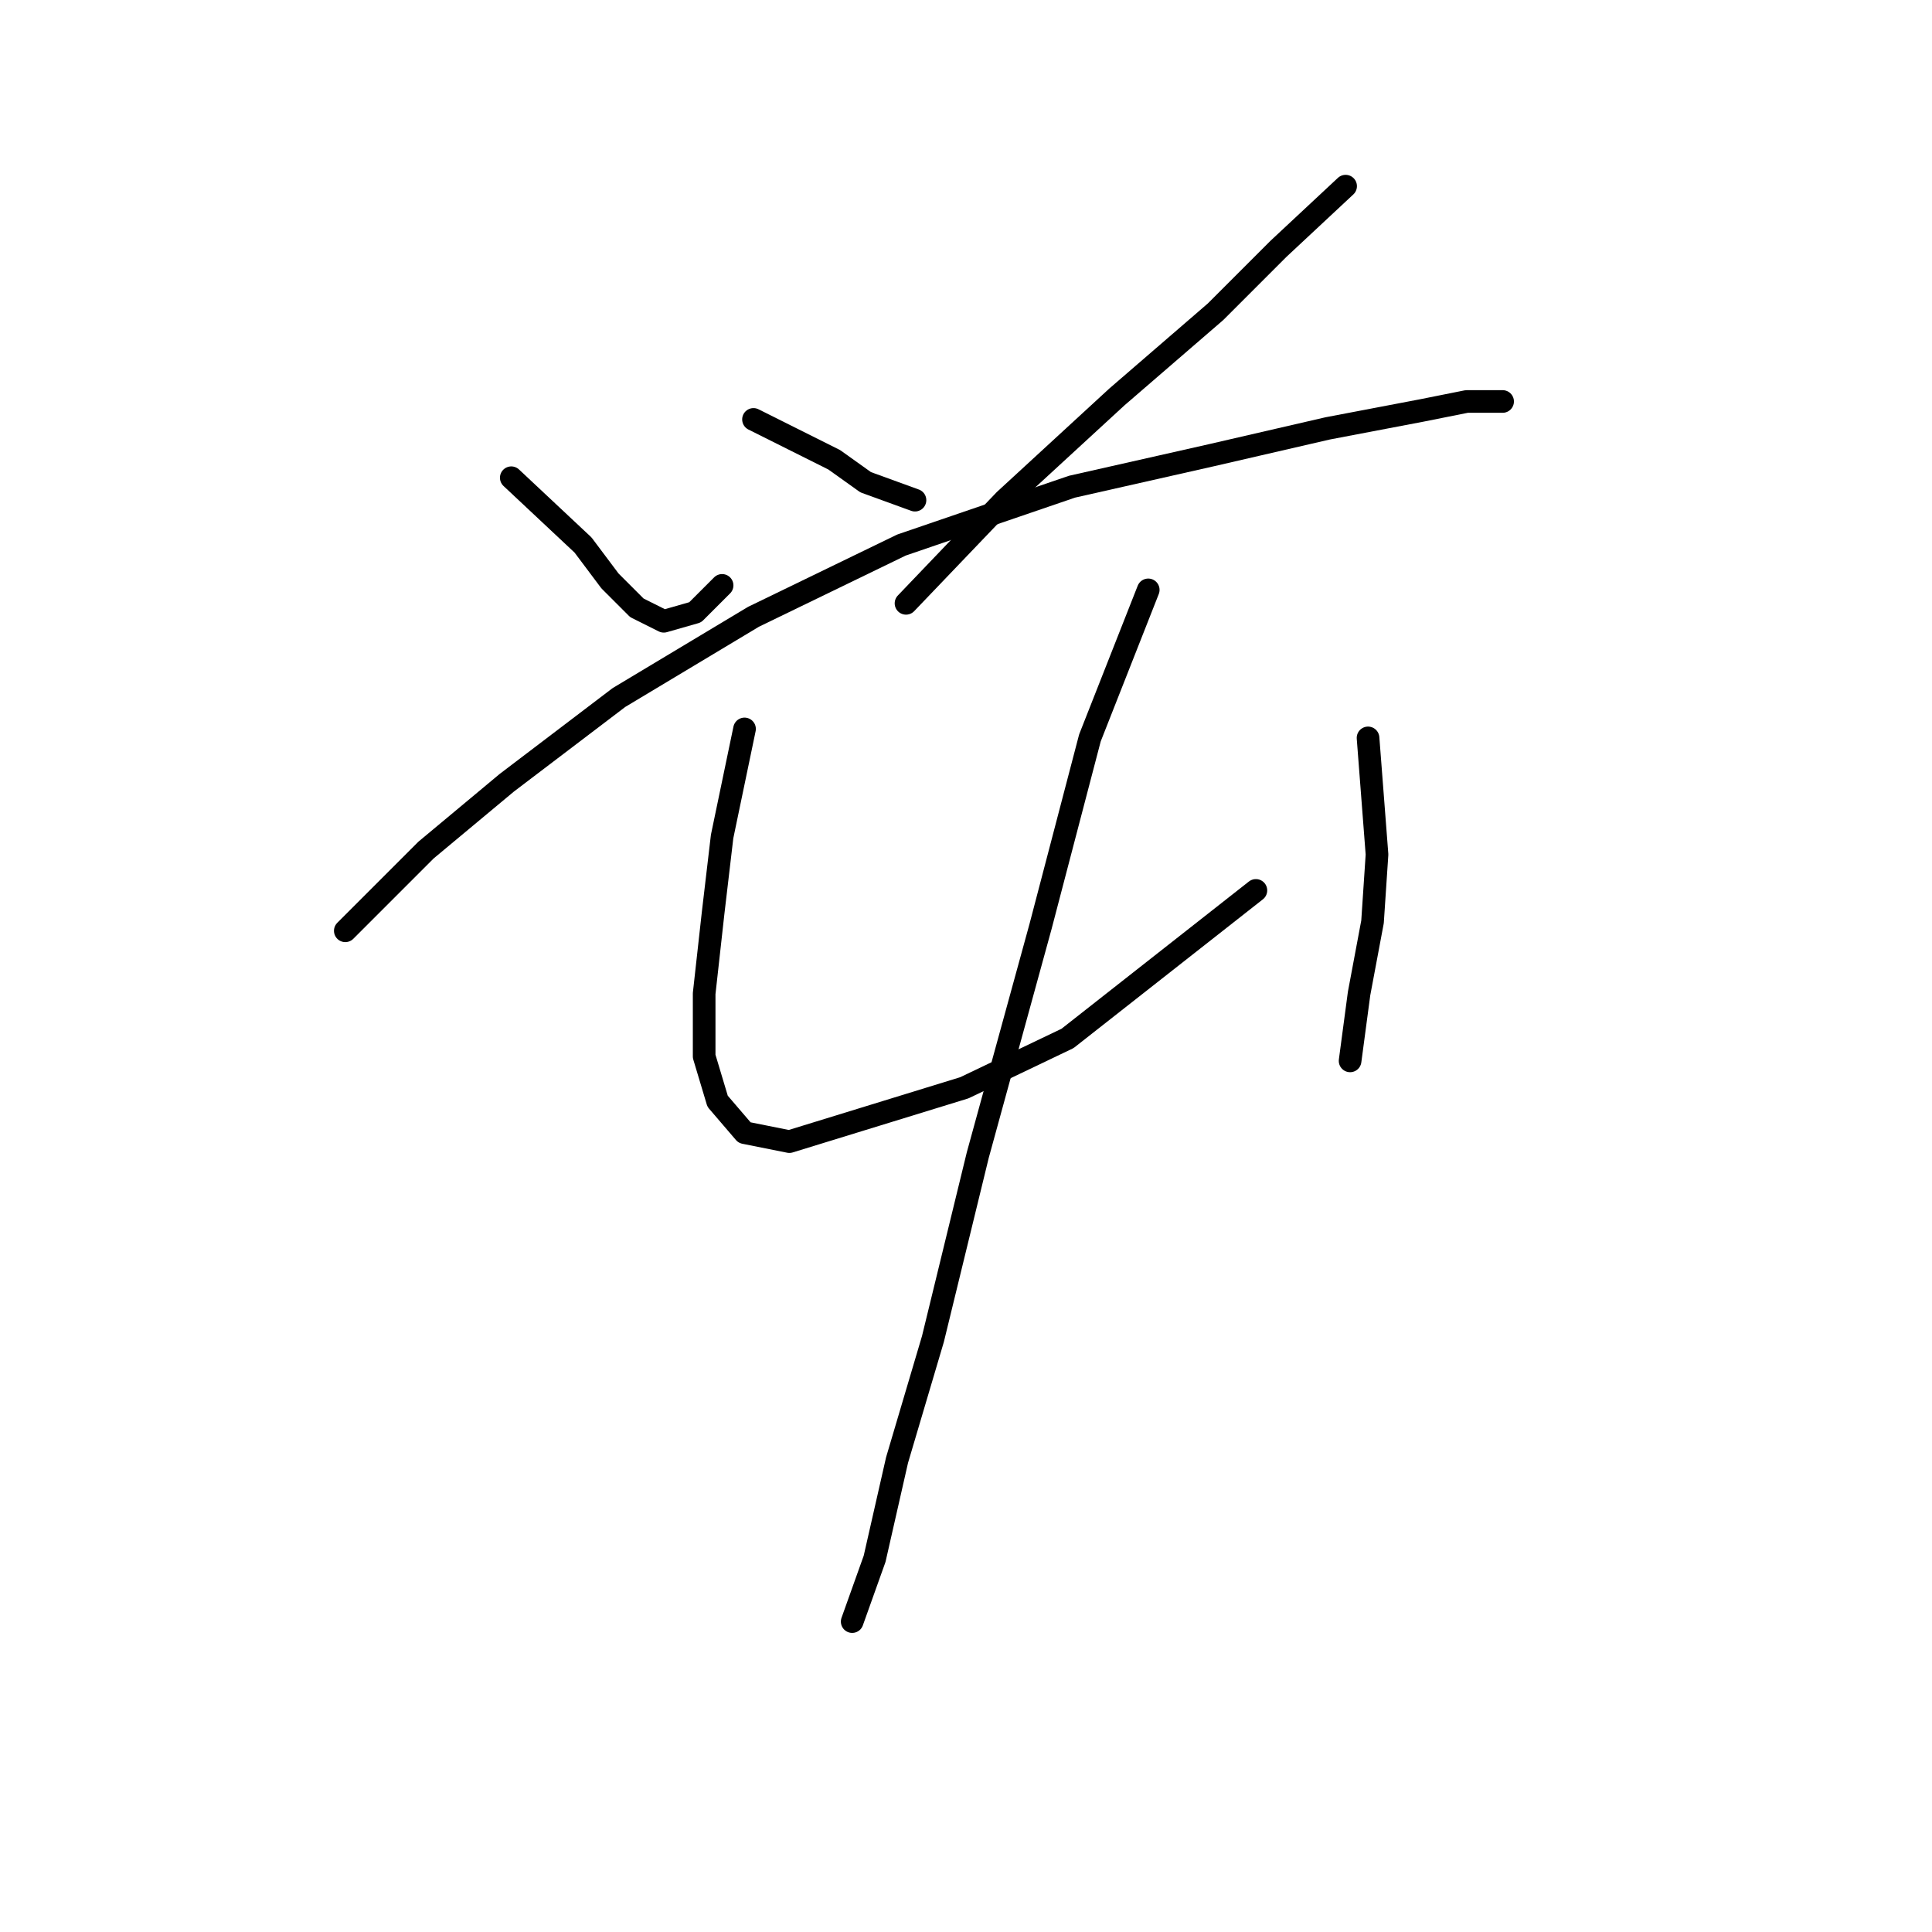 <?xml version="1.0" standalone="no"?>
    <svg width="256" height="256" xmlns="http://www.w3.org/2000/svg" version="1.1">
    <polyline stroke="black" stroke-width="3" stroke-linecap="round" fill="transparent" stroke-linejoin="round" points="67.746 63.302 77.256 72.218 80.822 76.973 84.389 80.539 87.955 82.322 92.115 81.133 95.682 77.567 95.682 77.567 " />
        <polyline stroke="black" stroke-width="3" stroke-linecap="round" fill="transparent" stroke-linejoin="round" points="99.842 55.575 110.541 60.925 114.702 63.896 121.24 66.274 121.24 66.274 " />
        <polyline stroke="black" stroke-width="3" stroke-linecap="round" fill="transparent" stroke-linejoin="round" points="178.301 24.667 169.385 32.989 161.064 41.31 147.987 52.603 133.128 66.274 120.051 79.945 120.051 79.945 " />
        <polyline stroke="black" stroke-width="3" stroke-linecap="round" fill="transparent" stroke-linejoin="round" points="45.754 123.335 56.453 112.636 67.151 103.72 82.011 92.427 99.842 81.728 119.457 72.218 142.043 64.491 160.469 60.33 175.923 56.764 188.405 54.386 194.349 53.198 199.104 53.198 199.104 53.198 " />
        <polyline stroke="black" stroke-width="3" stroke-linecap="round" fill="transparent" stroke-linejoin="round" points="98.654 96.587 95.682 110.853 94.493 120.957 93.304 131.656 93.304 139.977 95.087 145.921 98.654 150.082 104.597 151.27 127.778 144.138 141.449 137.6 166.413 117.985 166.413 117.985 " />
        <polyline stroke="black" stroke-width="3" stroke-linecap="round" fill="transparent" stroke-linejoin="round" points="181.273 97.776 182.461 113.23 181.867 122.146 180.084 131.656 178.895 140.572 178.895 140.572 " />
        <polyline stroke="black" stroke-width="3" stroke-linecap="round" fill="transparent" stroke-linejoin="round" points="152.148 78.162 144.421 97.776 137.883 122.74 129.561 153.054 123.618 177.423 118.863 193.471 115.891 206.548 112.919 214.869 112.919 214.869 " />
        </svg>